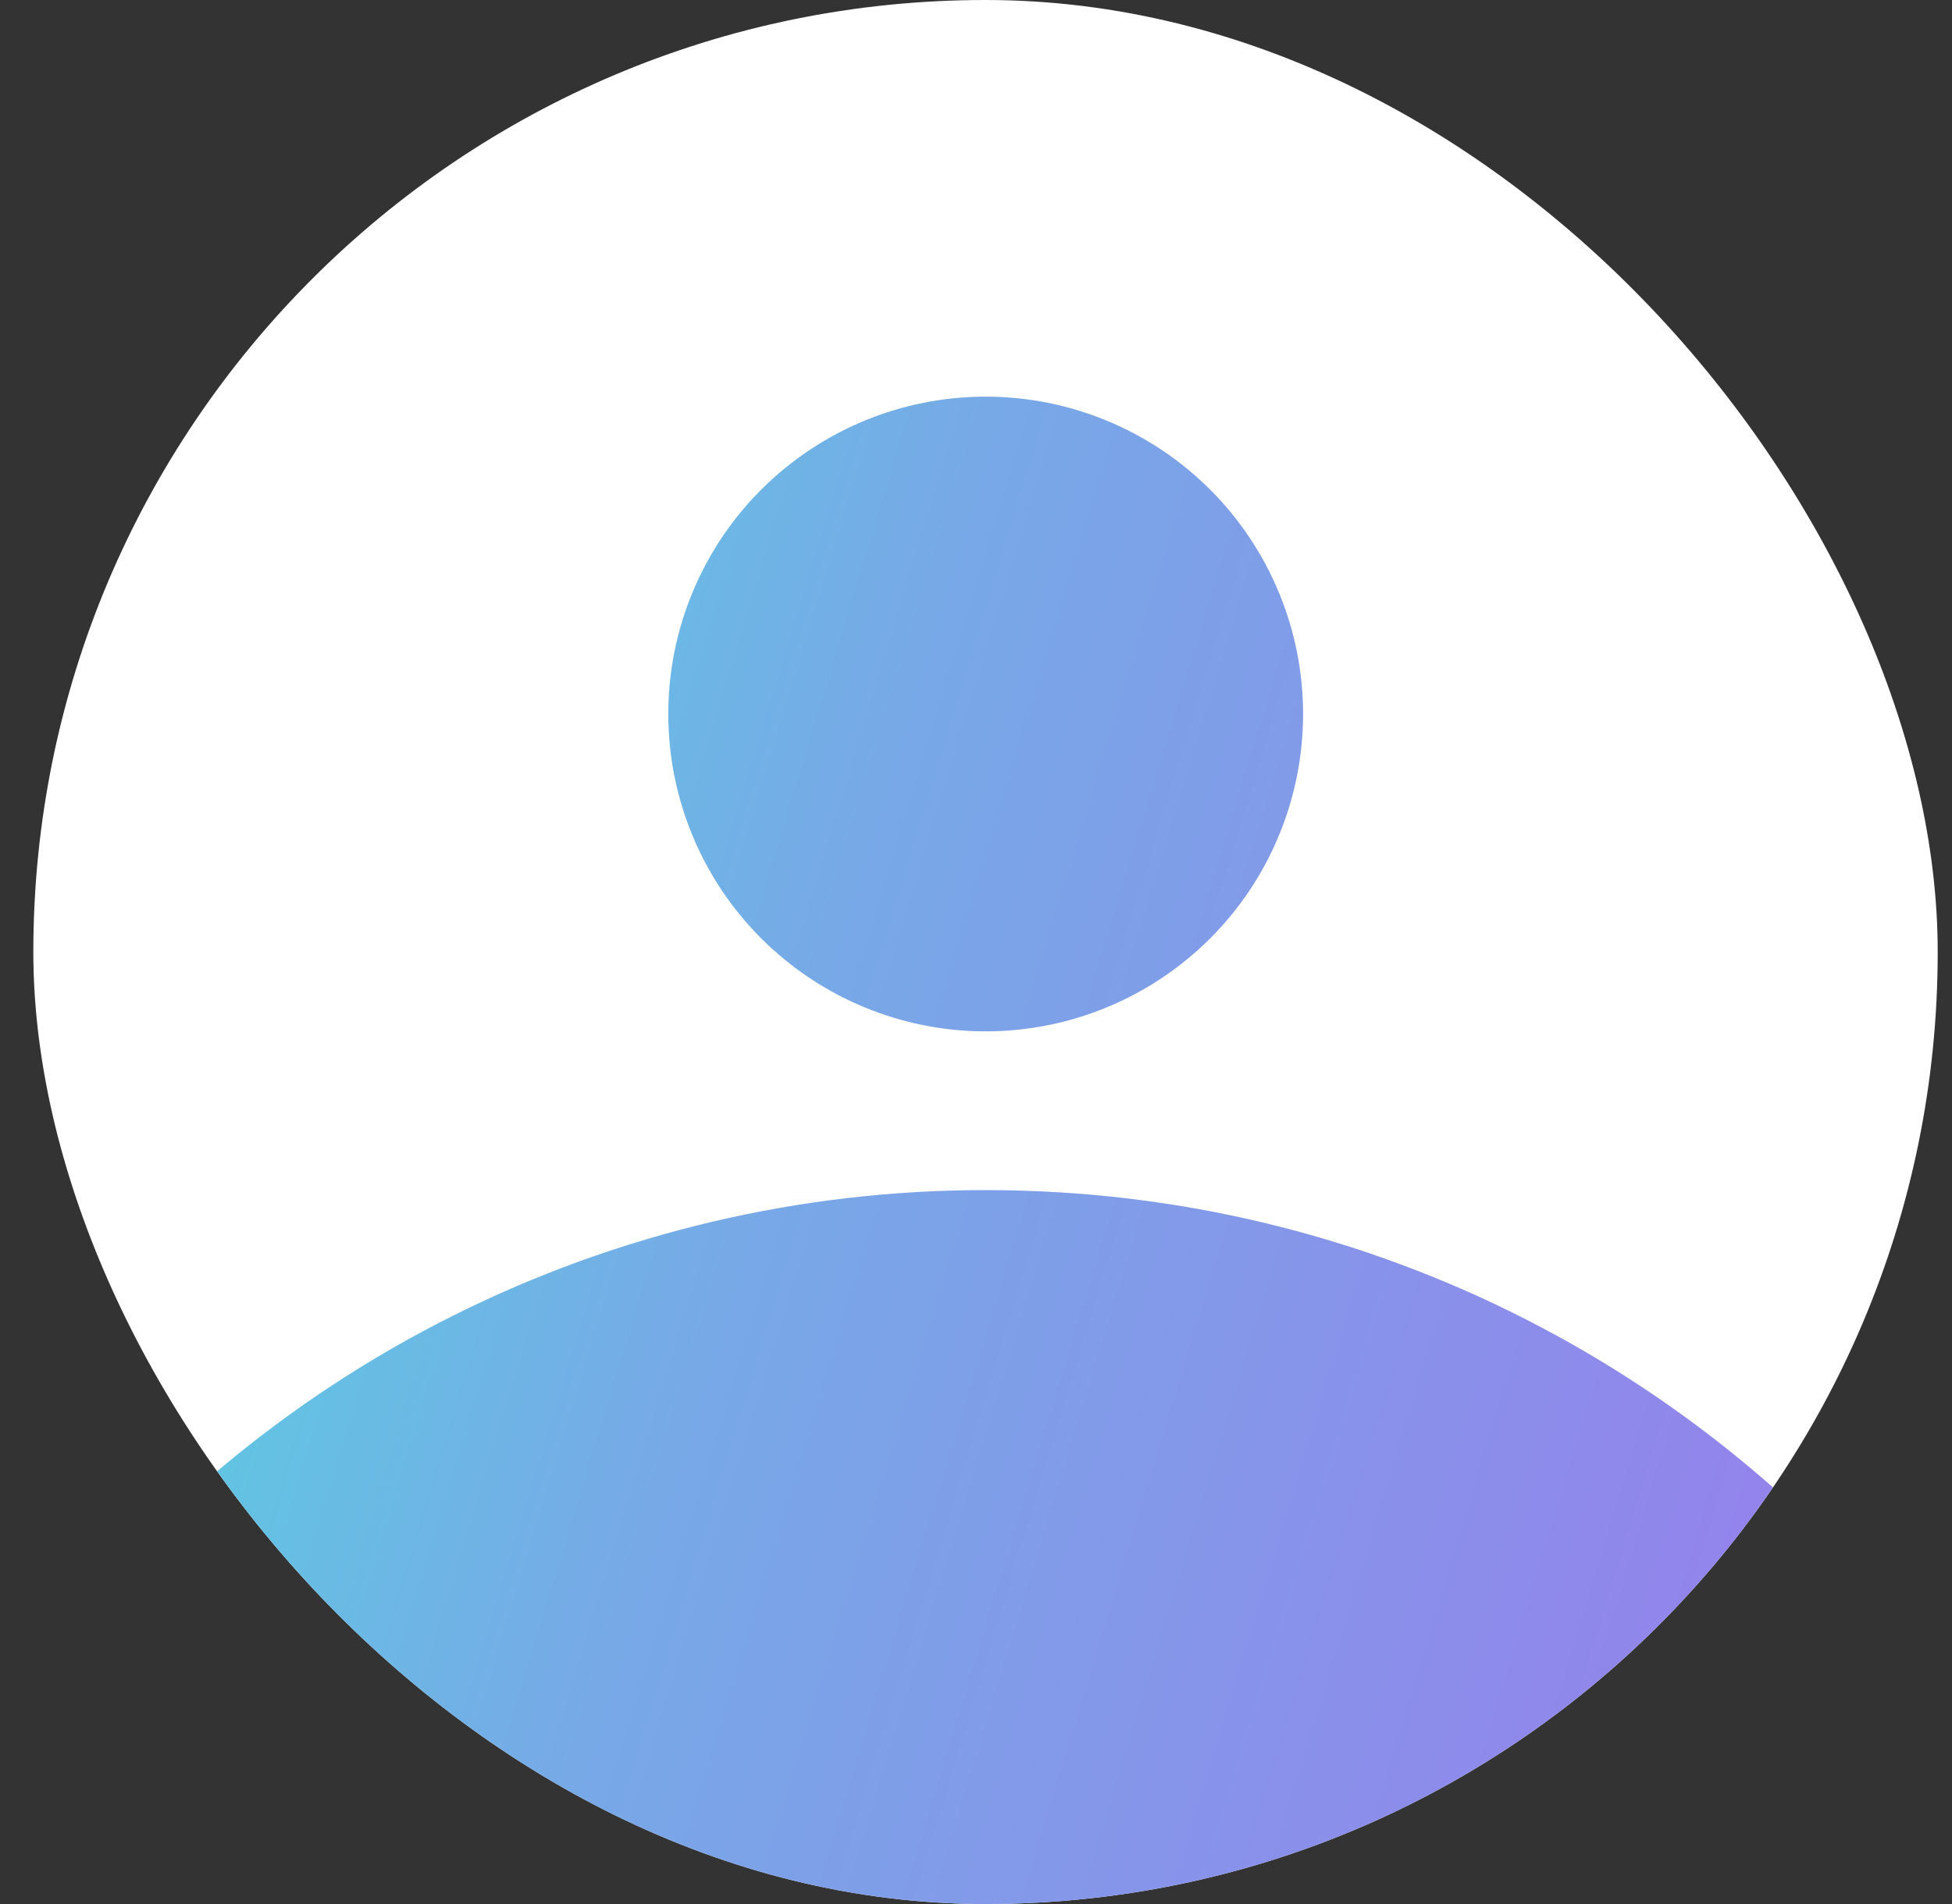 <svg width="41" height="40" viewBox="0 0 41 40" fill="none" xmlns="http://www.w3.org/2000/svg">
<rect x="0" y="0" width="41" height="40" fill="#333333" stroke="none"/>
<g clip-path="url(#clip0_196_1353)">
<rect x="0.7" width="40" height="40" rx="20" fill="white"/>
<path d="M40.7 34.99V40.002H0.7V35.008C3.027 31.899 6.047 29.375 9.52 27.638C12.993 25.901 16.823 24.998 20.707 25.002C28.88 25.002 36.14 28.925 40.7 34.99ZM27.37 15C27.37 16.768 26.668 18.464 25.418 19.714C24.167 20.964 22.472 21.667 20.703 21.667C18.935 21.667 17.24 20.964 15.989 19.714C14.739 18.464 14.037 16.768 14.037 15C14.037 13.232 14.739 11.536 15.989 10.286C17.24 9.036 18.935 8.333 20.703 8.333C22.472 8.333 24.167 9.036 25.418 10.286C26.668 11.536 27.37 13.232 27.37 15Z" fill="url(#paint0_linear_196_1353)"/>
</g>
<defs>
<linearGradient id="paint0_linear_196_1353" x1="38.986" y1="42.773" x2="-5.675" y2="29.18" gradientUnits="userSpaceOnUse">
<stop stop-color="#997BED"/>
<stop offset="0.588" stop-color="#77A9E7"/>
<stop offset="1" stop-color="#4AE2DE"/>
</linearGradient>
<clipPath id="clip0_196_1353">
<rect x="0.7" width="40" height="40" rx="20" fill="white"/>
</clipPath>
</defs>
</svg>
